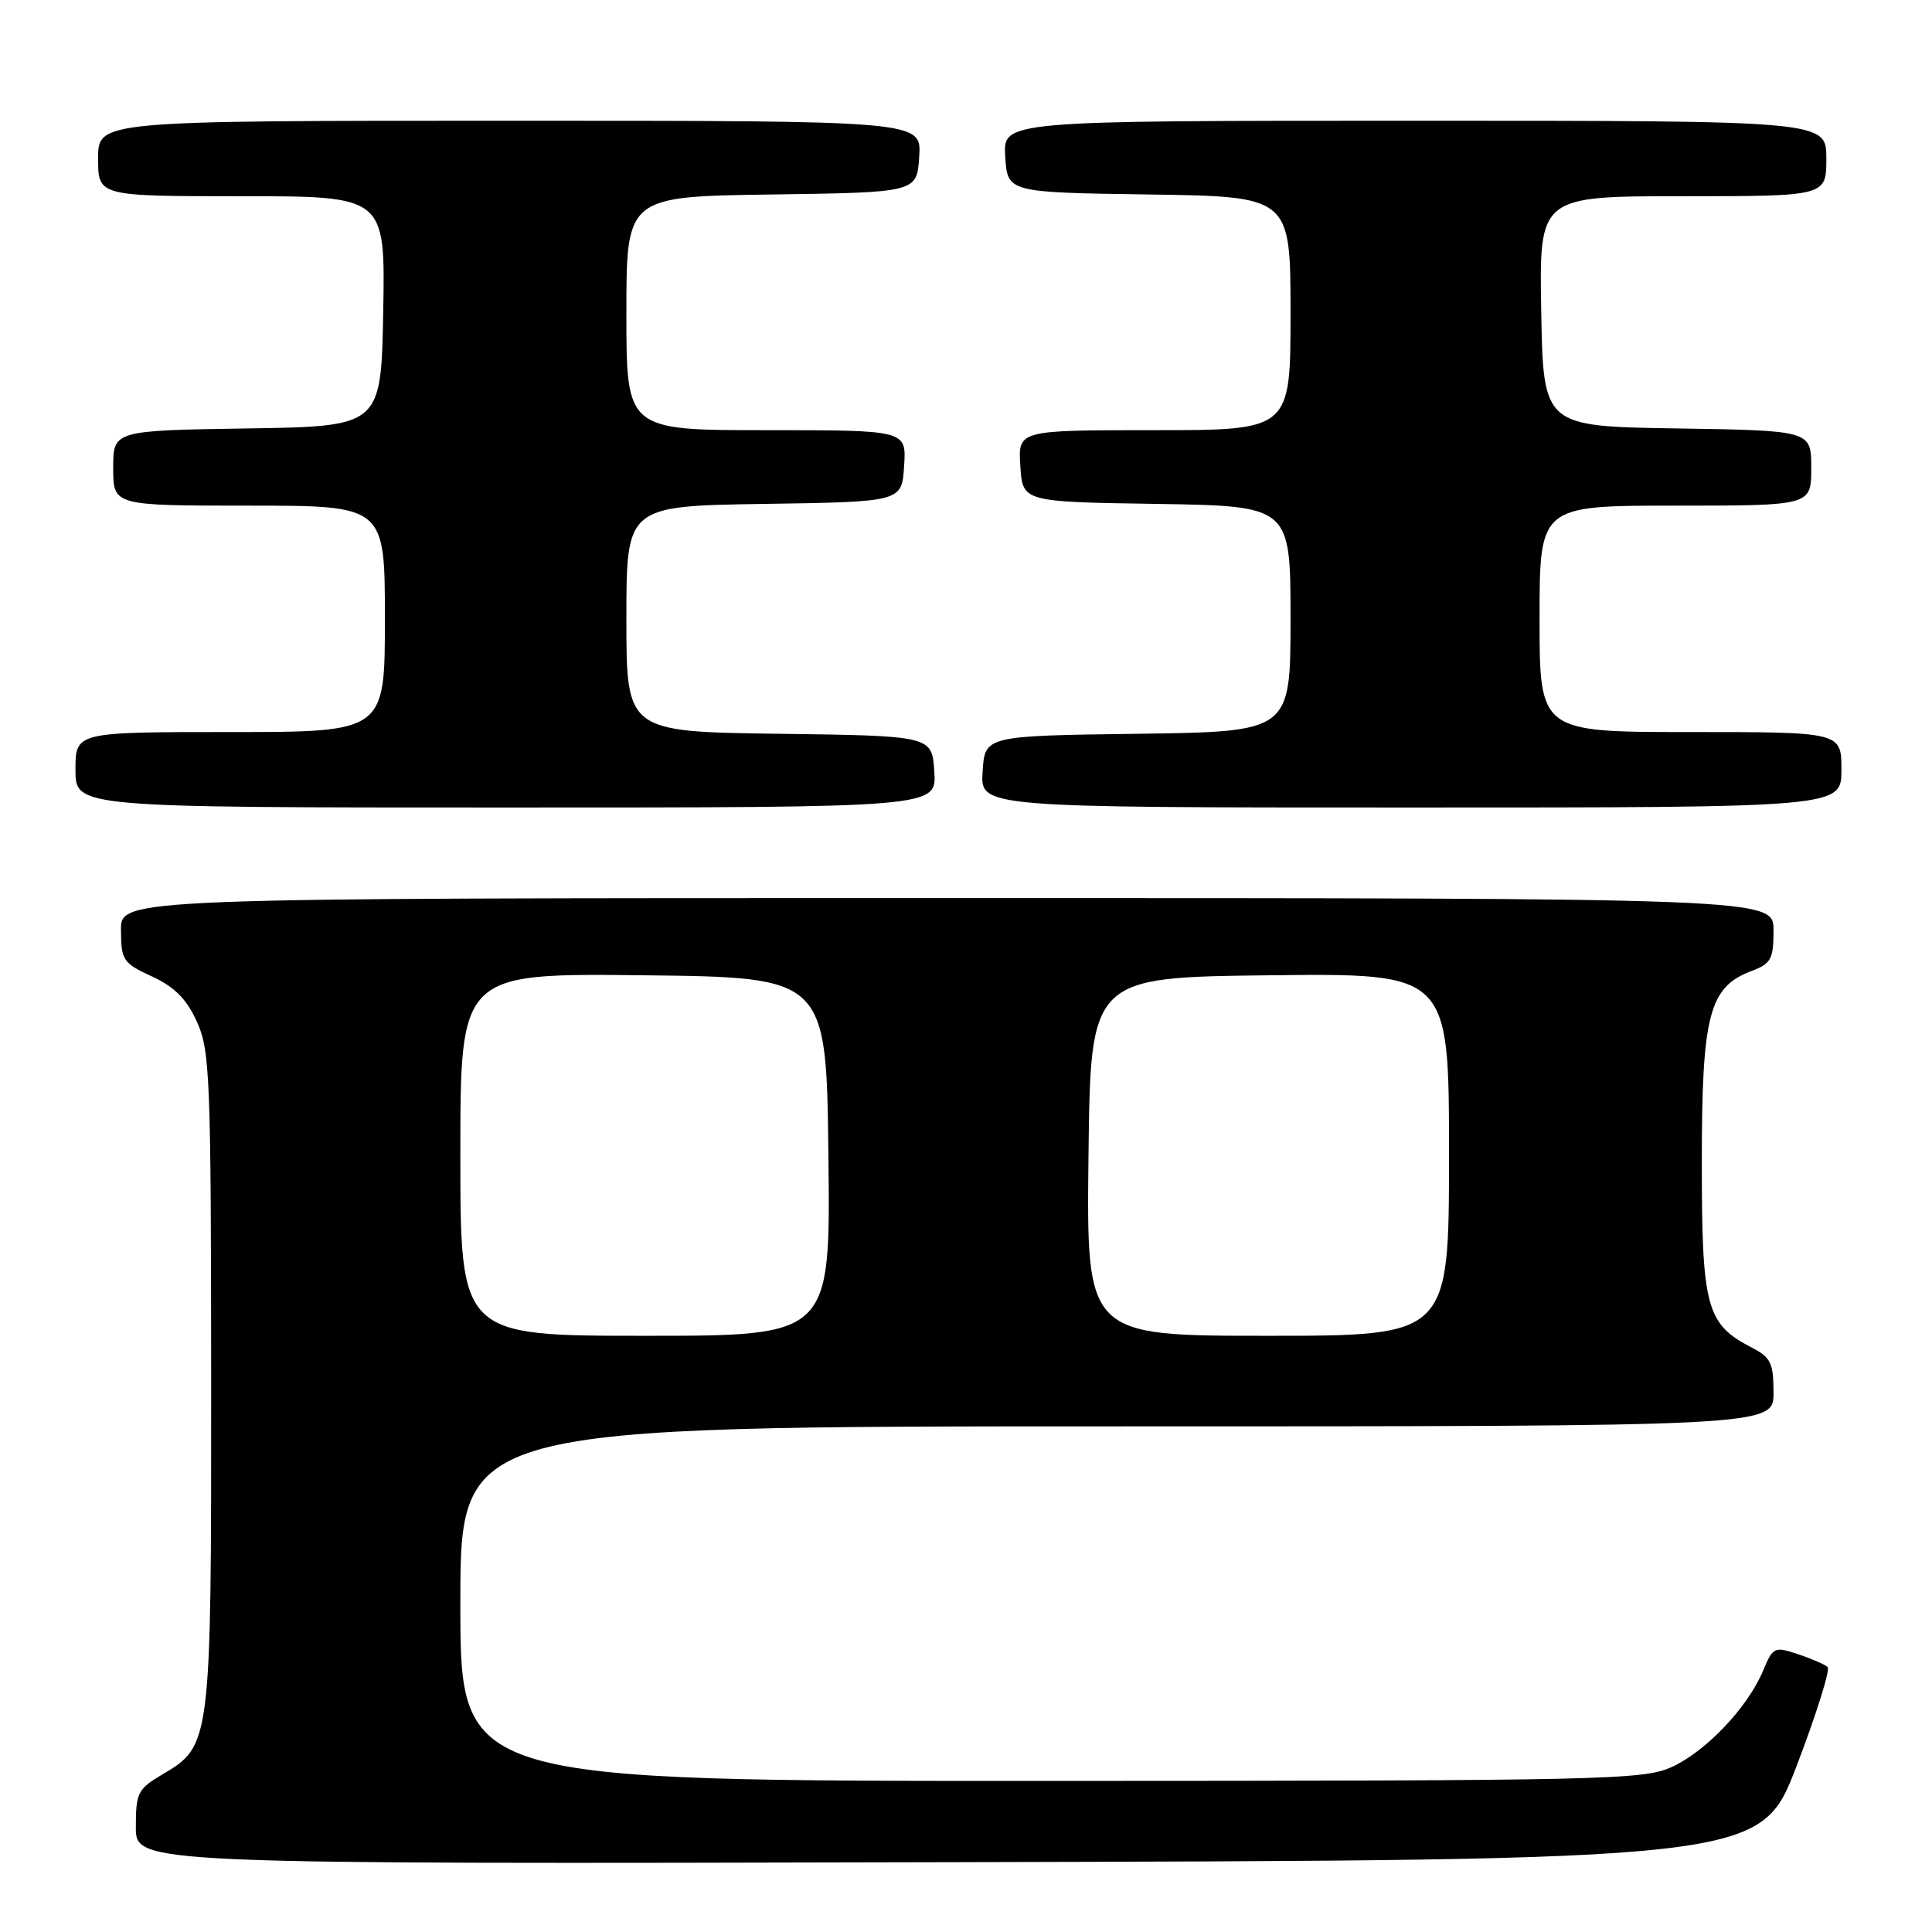 <?xml version="1.0" encoding="UTF-8" standalone="no"?>
<!DOCTYPE svg PUBLIC "-//W3C//DTD SVG 1.1//EN" "http://www.w3.org/Graphics/SVG/1.1/DTD/svg11.dtd" >
<svg xmlns="http://www.w3.org/2000/svg" xmlns:xlink="http://www.w3.org/1999/xlink" version="1.1" viewBox="0 0 256 256">
 <g >
 <path fill="currentColor"
d=" M 238.06 234.00 C 240.69 227.12 242.54 221.22 242.17 220.89 C 241.80 220.55 240.03 219.78 238.24 219.19 C 235.12 218.14 234.93 218.23 233.62 221.37 C 231.59 226.24 226.05 232.07 221.51 234.14 C 217.74 235.85 212.78 235.96 139.25 235.98 C 61.00 236.00 61.00 236.00 61.00 212.50 C 61.00 189.00 61.00 189.00 148.00 189.00 C 235.00 189.00 235.00 189.00 235.00 184.53 C 235.00 180.62 234.64 179.86 232.15 178.58 C 226.08 175.44 225.50 173.29 225.50 154.00 C 225.50 134.46 226.45 130.79 232.09 128.66 C 234.68 127.68 235.00 127.09 235.00 123.28 C 235.00 119.00 235.00 119.00 125.50 119.00 C 16.00 119.00 16.00 119.00 16.03 123.25 C 16.05 127.24 16.30 127.62 20.13 129.38 C 23.13 130.77 24.72 132.37 26.09 135.38 C 27.82 139.20 27.96 142.67 27.98 182.78 C 28.00 230.97 27.96 231.32 21.55 235.10 C 18.25 237.05 18.00 237.54 18.00 242.10 C 18.00 247.01 18.00 247.01 125.63 246.75 C 233.26 246.50 233.26 246.50 238.06 234.00 Z  M 123.80 102.25 C 123.50 97.50 123.50 97.50 103.25 97.23 C 83.00 96.96 83.00 96.96 83.00 82.00 C 83.00 67.05 83.00 67.05 101.25 66.77 C 119.50 66.50 119.50 66.50 119.80 61.75 C 120.11 57.00 120.11 57.00 101.55 57.00 C 83.00 57.00 83.00 57.00 83.00 41.52 C 83.00 26.04 83.00 26.04 102.25 25.77 C 121.50 25.50 121.50 25.50 121.80 20.75 C 122.11 16.00 122.11 16.00 67.55 16.00 C 13.00 16.00 13.00 16.00 13.00 21.00 C 13.00 26.00 13.00 26.00 32.03 26.00 C 51.05 26.00 51.05 26.00 50.78 41.25 C 50.50 56.50 50.50 56.50 32.75 56.77 C 15.00 57.05 15.00 57.05 15.00 62.02 C 15.00 67.00 15.00 67.00 33.00 67.00 C 51.00 67.00 51.00 67.00 51.00 82.00 C 51.00 97.00 51.00 97.00 30.50 97.00 C 10.00 97.00 10.00 97.00 10.00 102.00 C 10.00 107.00 10.00 107.00 67.05 107.00 C 124.11 107.00 124.11 107.00 123.80 102.25 Z  M 244.00 102.00 C 244.00 97.00 244.00 97.00 224.00 97.00 C 204.00 97.00 204.00 97.00 204.00 82.00 C 204.00 67.00 204.00 67.00 222.00 67.00 C 240.00 67.00 240.00 67.00 240.00 62.02 C 240.00 57.05 240.00 57.05 222.25 56.77 C 204.50 56.50 204.50 56.50 204.22 41.25 C 203.95 26.00 203.95 26.00 222.97 26.00 C 242.00 26.00 242.00 26.00 242.00 21.00 C 242.00 16.00 242.00 16.00 187.45 16.00 C 132.89 16.00 132.89 16.00 133.20 20.75 C 133.50 25.50 133.50 25.50 152.25 25.77 C 171.00 26.04 171.00 26.04 171.00 41.52 C 171.00 57.00 171.00 57.00 152.95 57.00 C 134.89 57.00 134.89 57.00 135.20 61.75 C 135.50 66.50 135.50 66.50 153.25 66.77 C 171.00 67.05 171.00 67.05 171.00 82.00 C 171.00 96.96 171.00 96.96 150.75 97.23 C 130.50 97.50 130.50 97.50 130.20 102.25 C 129.89 107.00 129.89 107.00 186.95 107.00 C 244.00 107.00 244.00 107.00 244.00 102.00 Z  M 61.00 152.98 C 61.00 128.96 61.00 128.96 85.25 129.23 C 109.50 129.50 109.50 129.50 109.77 153.25 C 110.04 177.00 110.04 177.00 85.52 177.00 C 61.00 177.00 61.00 177.00 61.00 152.98 Z  M 144.23 153.25 C 144.50 129.50 144.50 129.50 168.25 129.23 C 192.00 128.96 192.00 128.96 192.00 152.98 C 192.00 177.00 192.00 177.00 167.98 177.00 C 143.96 177.00 143.96 177.00 144.23 153.25 Z "/>
</g>
</svg>